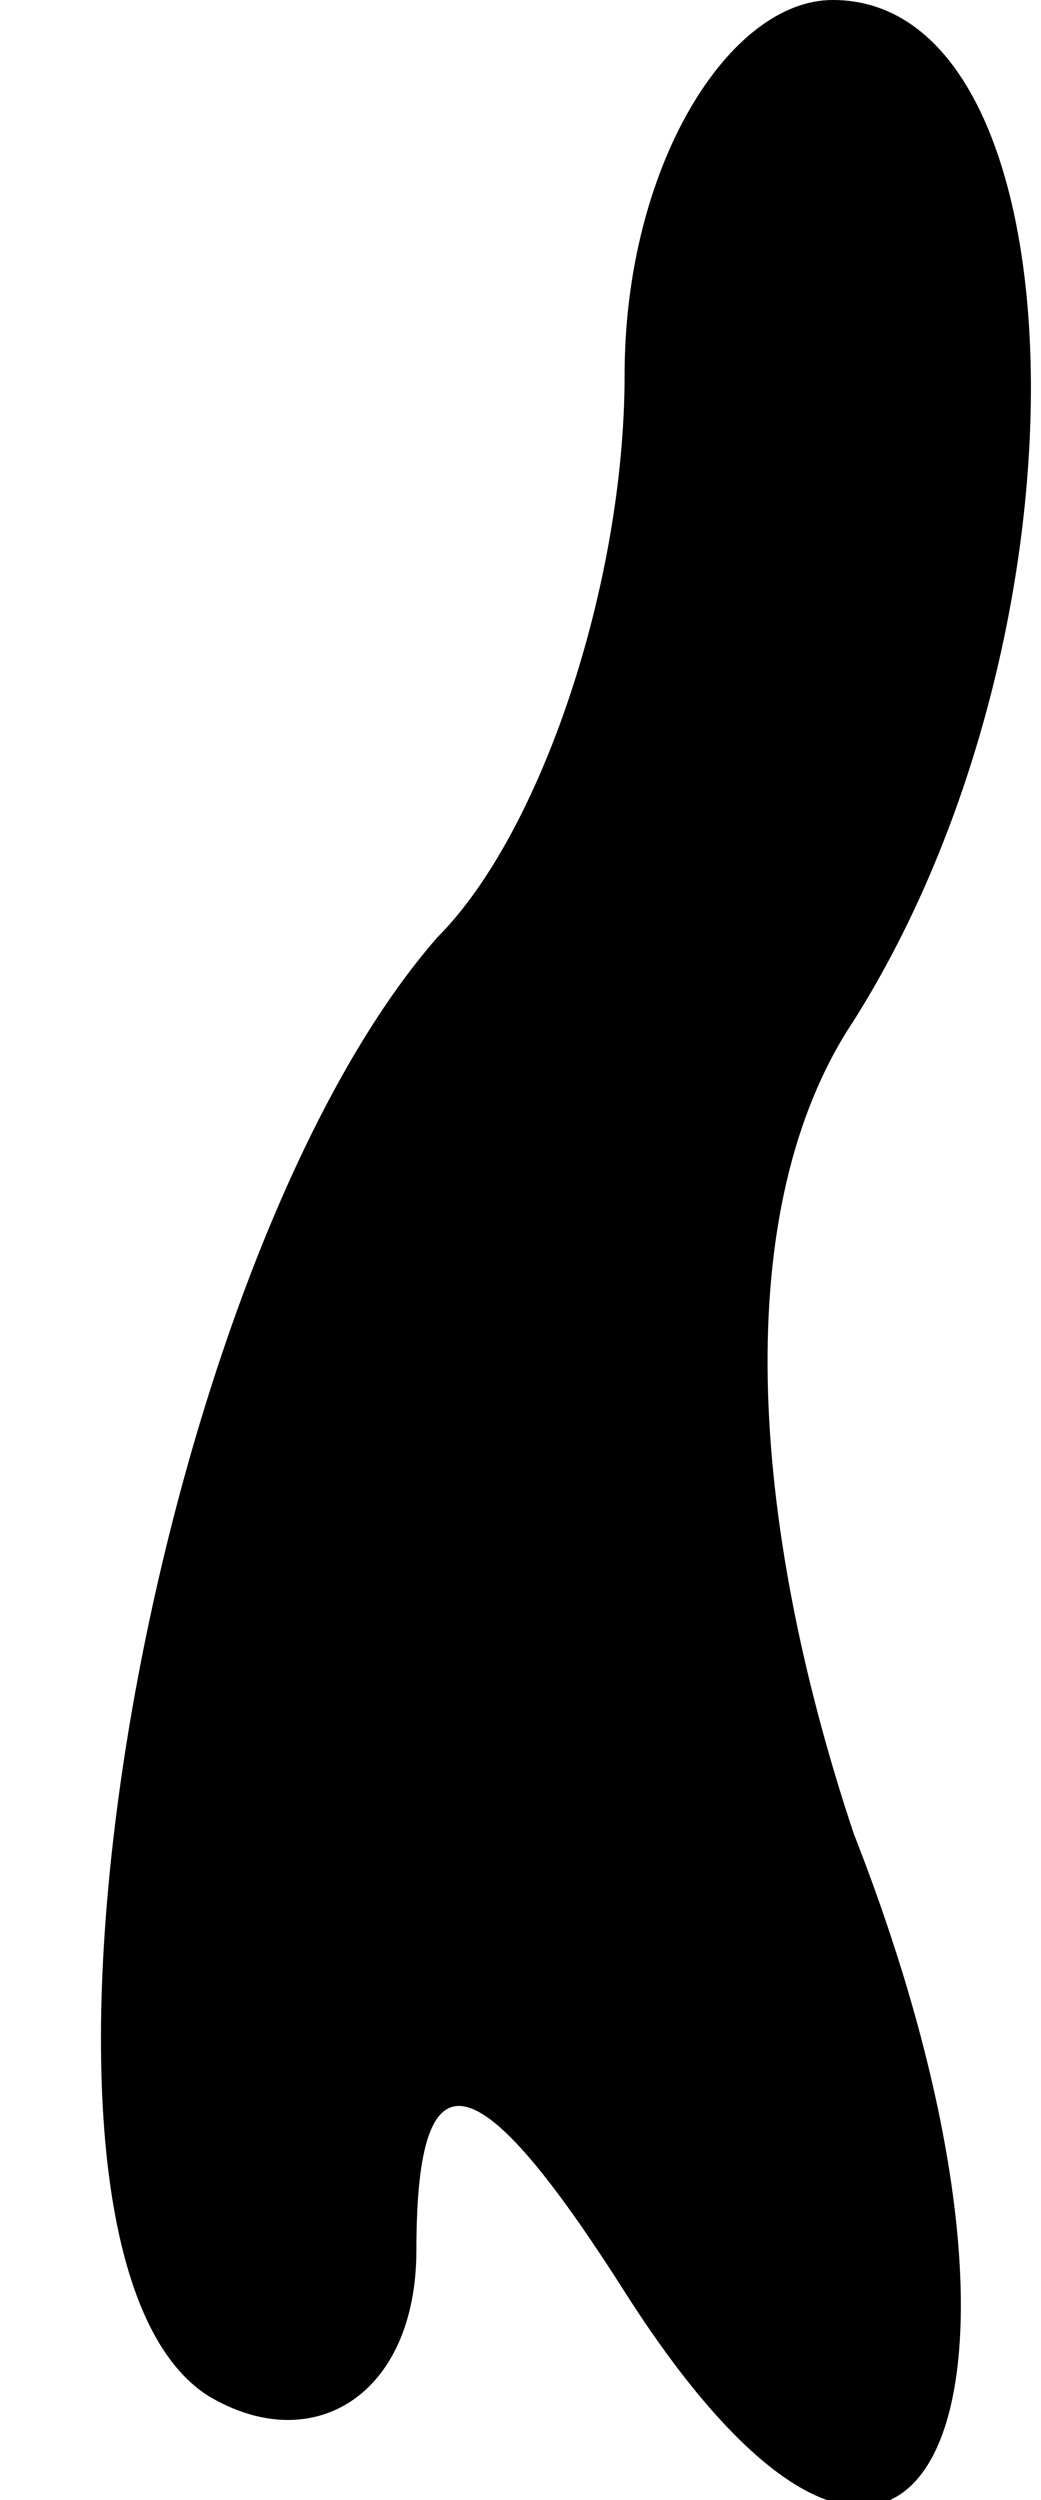 <?xml version="1.0" standalone="no"?>
<!DOCTYPE svg PUBLIC "-//W3C//DTD SVG 20010904//EN"
 "http://www.w3.org/TR/2001/REC-SVG-20010904/DTD/svg10.dtd">
<svg version="1.0" xmlns="http://www.w3.org/2000/svg"
 width="5pt" height="12pt" viewBox="0 0 5 12"
 preserveAspectRatio="xMidYMid meet">
<g transform="translate(0,12) scale(0.1,-0.1)"
fill="#000000" stroke="none">
<path fill="#000000" stroke="none" d="M30 102 c0 -10 -4 -22 -9 -27 -14 -16
-22 -63 -11 -70 5 -3 10 0 10 7 0 10 3 9 10 -2 14 -22 22 -6 11 22 -5 15 -6
30 0 39 12 19 11 49 -1 49 -5 0 -10 -8 -10 -18z"/>
</g>
</svg>
